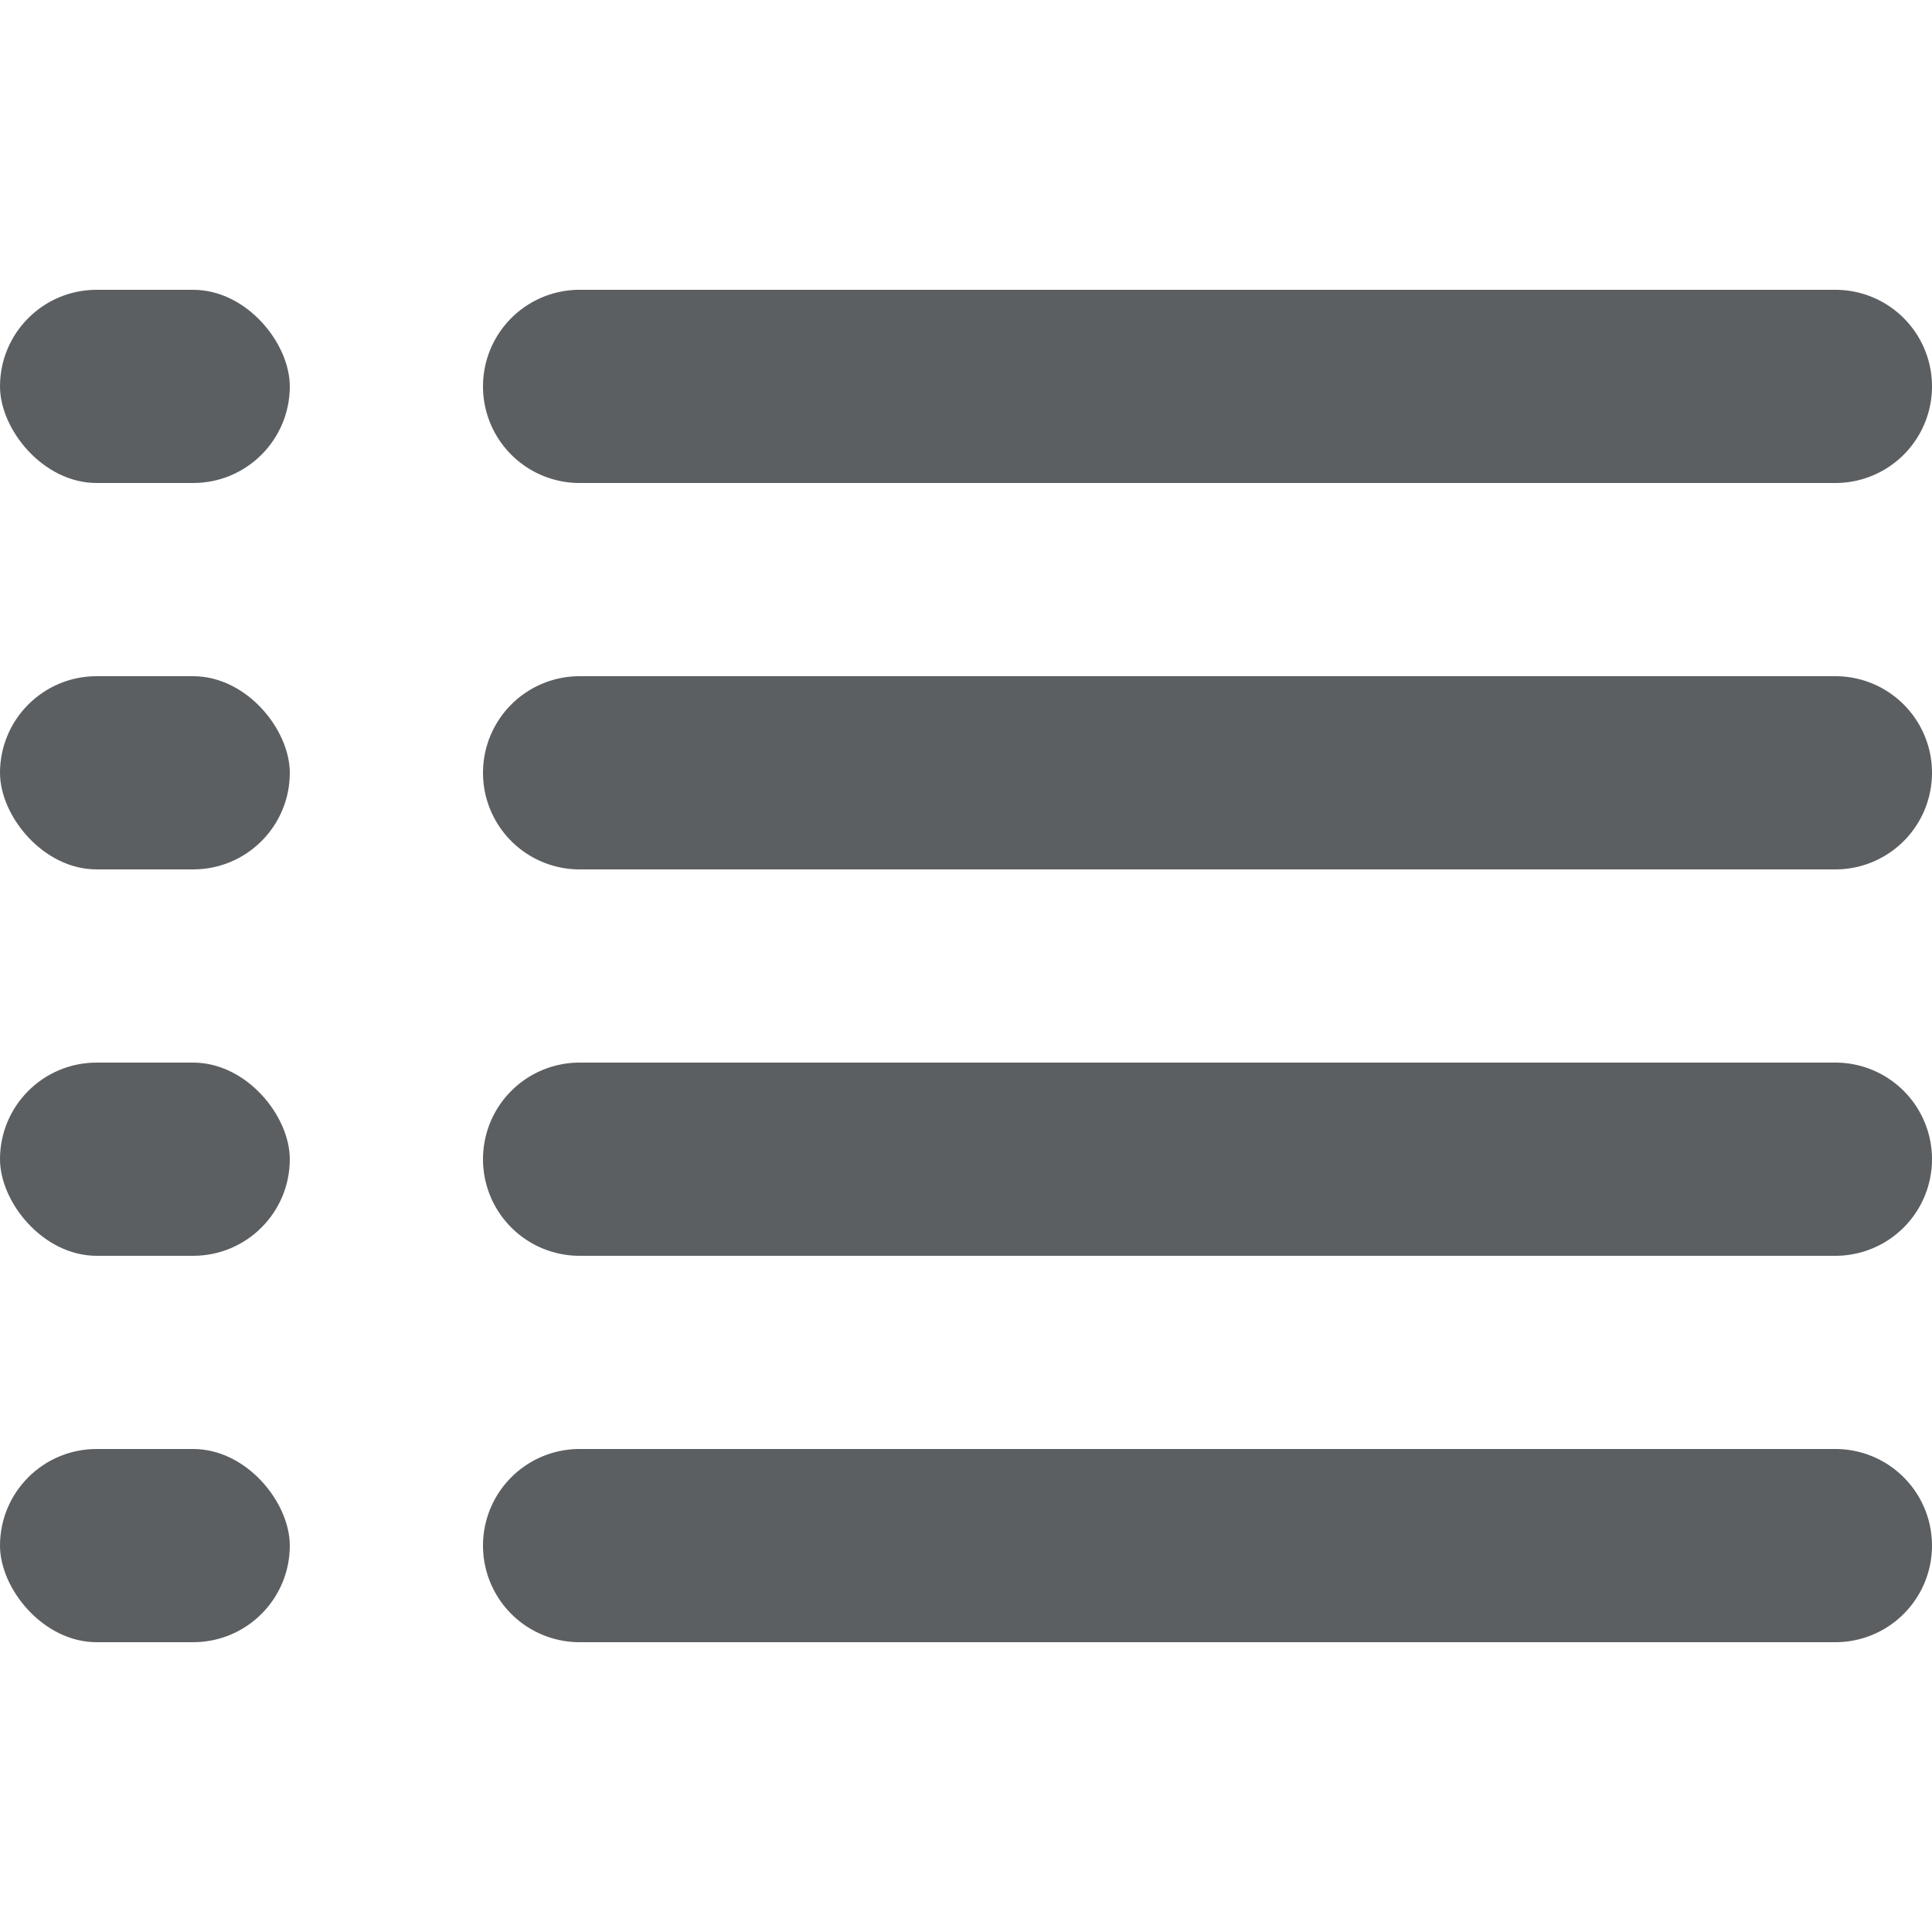 <svg xmlns="http://www.w3.org/2000/svg" viewBox="0 0 20 20"><rect width="3" height="2" y="7" fill="#5C5F62" rx="1"/><rect width="3" height="2" y="3" fill="#5C5F62" rx="1"/><rect width="3" height="2" y="11" fill="#5C5F62" rx="1"/><rect width="3" height="2" y="15" fill="#5C5F62" rx="1"/><path fill="#5C5F62" d="M5 8a1 1 0 0 1 1-1h13a1 1 0 1 1 0 2H6a1 1 0 0 1-1-1ZM5 4a1 1 0 0 1 1-1h13a1 1 0 1 1 0 2H6a1 1 0 0 1-1-1ZM5 12a1 1 0 0 1 1-1h13a1 1 0 1 1 0 2H6a1 1 0 0 1-1-1ZM5 16a1 1 0 0 1 1-1h13a1 1 0 1 1 0 2H6a1 1 0 0 1-1-1Z"/></svg>
